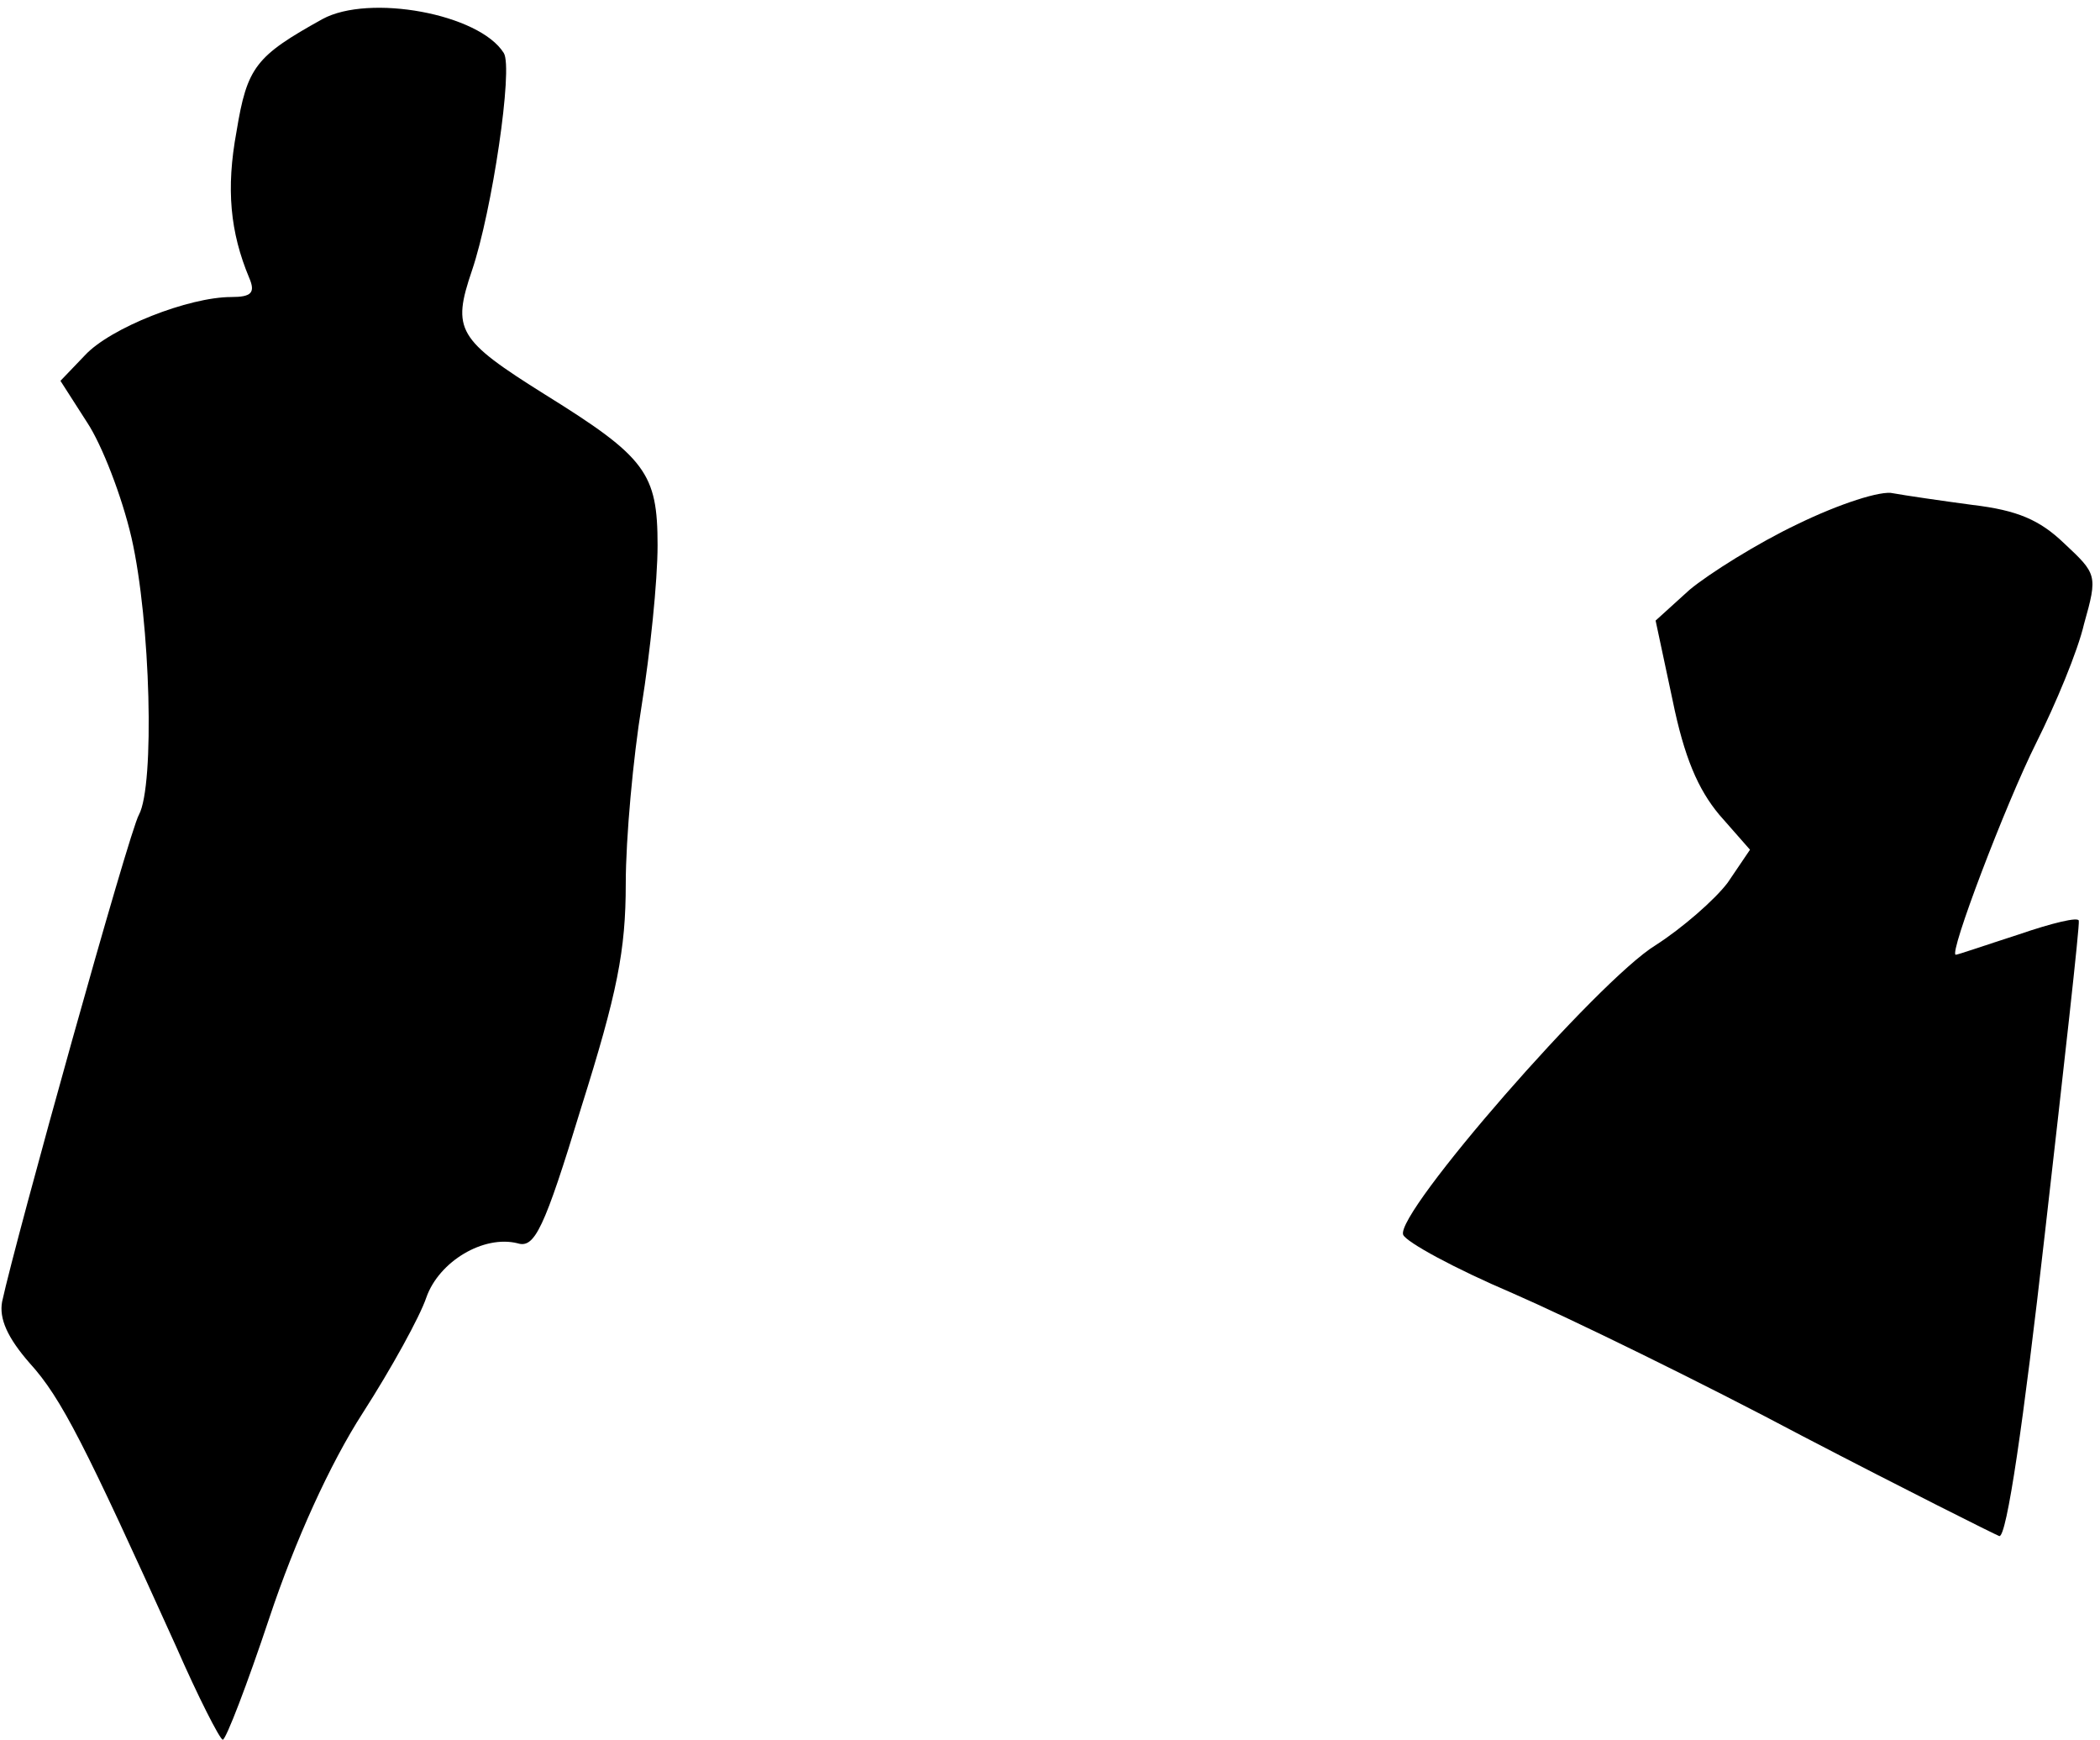 <?xml version="1.0" standalone="no"?>
<!DOCTYPE svg PUBLIC "-//W3C//DTD SVG 20010904//EN"
 "http://www.w3.org/TR/2001/REC-SVG-20010904/DTD/svg10.dtd">
<svg version="1.0" xmlns="http://www.w3.org/2000/svg"
 width="198pt" height="164pt" viewBox="0 0 198 164"
 preserveAspectRatio="xMidYMid meet">
<g transform="translate(0,164) scale(0.1,-0.1)"
fill="#000000" stroke="none">
<path fill="#000000" stroke="none" d="M304 1622 c-63 -35 -71 -45 -81 -106
-10 -54 -6 -95 12 -138 6 -14 2 -18 -17 -18 -40 0 -114 -29 -138 -55 l-23 -24
25 -39 c14 -21 33 -70 42 -109 18 -79 22 -233 7 -261 -9 -15 -116 -399 -129
-459 -3 -16 5 -34 26 -58 30 -33 52 -77 138 -267 21 -48 41 -87 44 -88 3 0 23
52 44 115 24 72 57 145 88 193 27 42 54 91 60 109 12 34 54 59 86 51 16 -5 25
13 60 128 34 108 42 148 42 211 0 43 7 119 15 168 8 50 15 117 15 151 0 68
-11 83 -106 142 -83 52 -88 61 -69 117 19 56 39 191 30 205 -23 37 -127 56
-171 32z"/>
<path fill="#000000" stroke="none" d="M1695 1146 c-38 -18 -84 -47 -102 -62
l-32 -29 16 -75 c11 -54 24 -84 44 -108 l29 -33 -21 -31 c-12 -16 -43 -43 -68
-59 -54 -33 -246 -253 -238 -273 3 -7 49 -32 103 -55 55 -24 178 -84 274 -135
96 -50 180 -92 185 -94 7 -2 23 108 43 285 18 158 33 291 32 295 0 4 -25 -2
-57 -13 -31 -10 -57 -19 -59 -19 -7 0 47 142 76 200 18 36 39 86 45 112 13 46
12 47 -19 76 -23 22 -44 31 -86 36 -30 4 -64 9 -75 11 -11 3 -51 -10 -90 -29z"/>
</g>
</svg>
